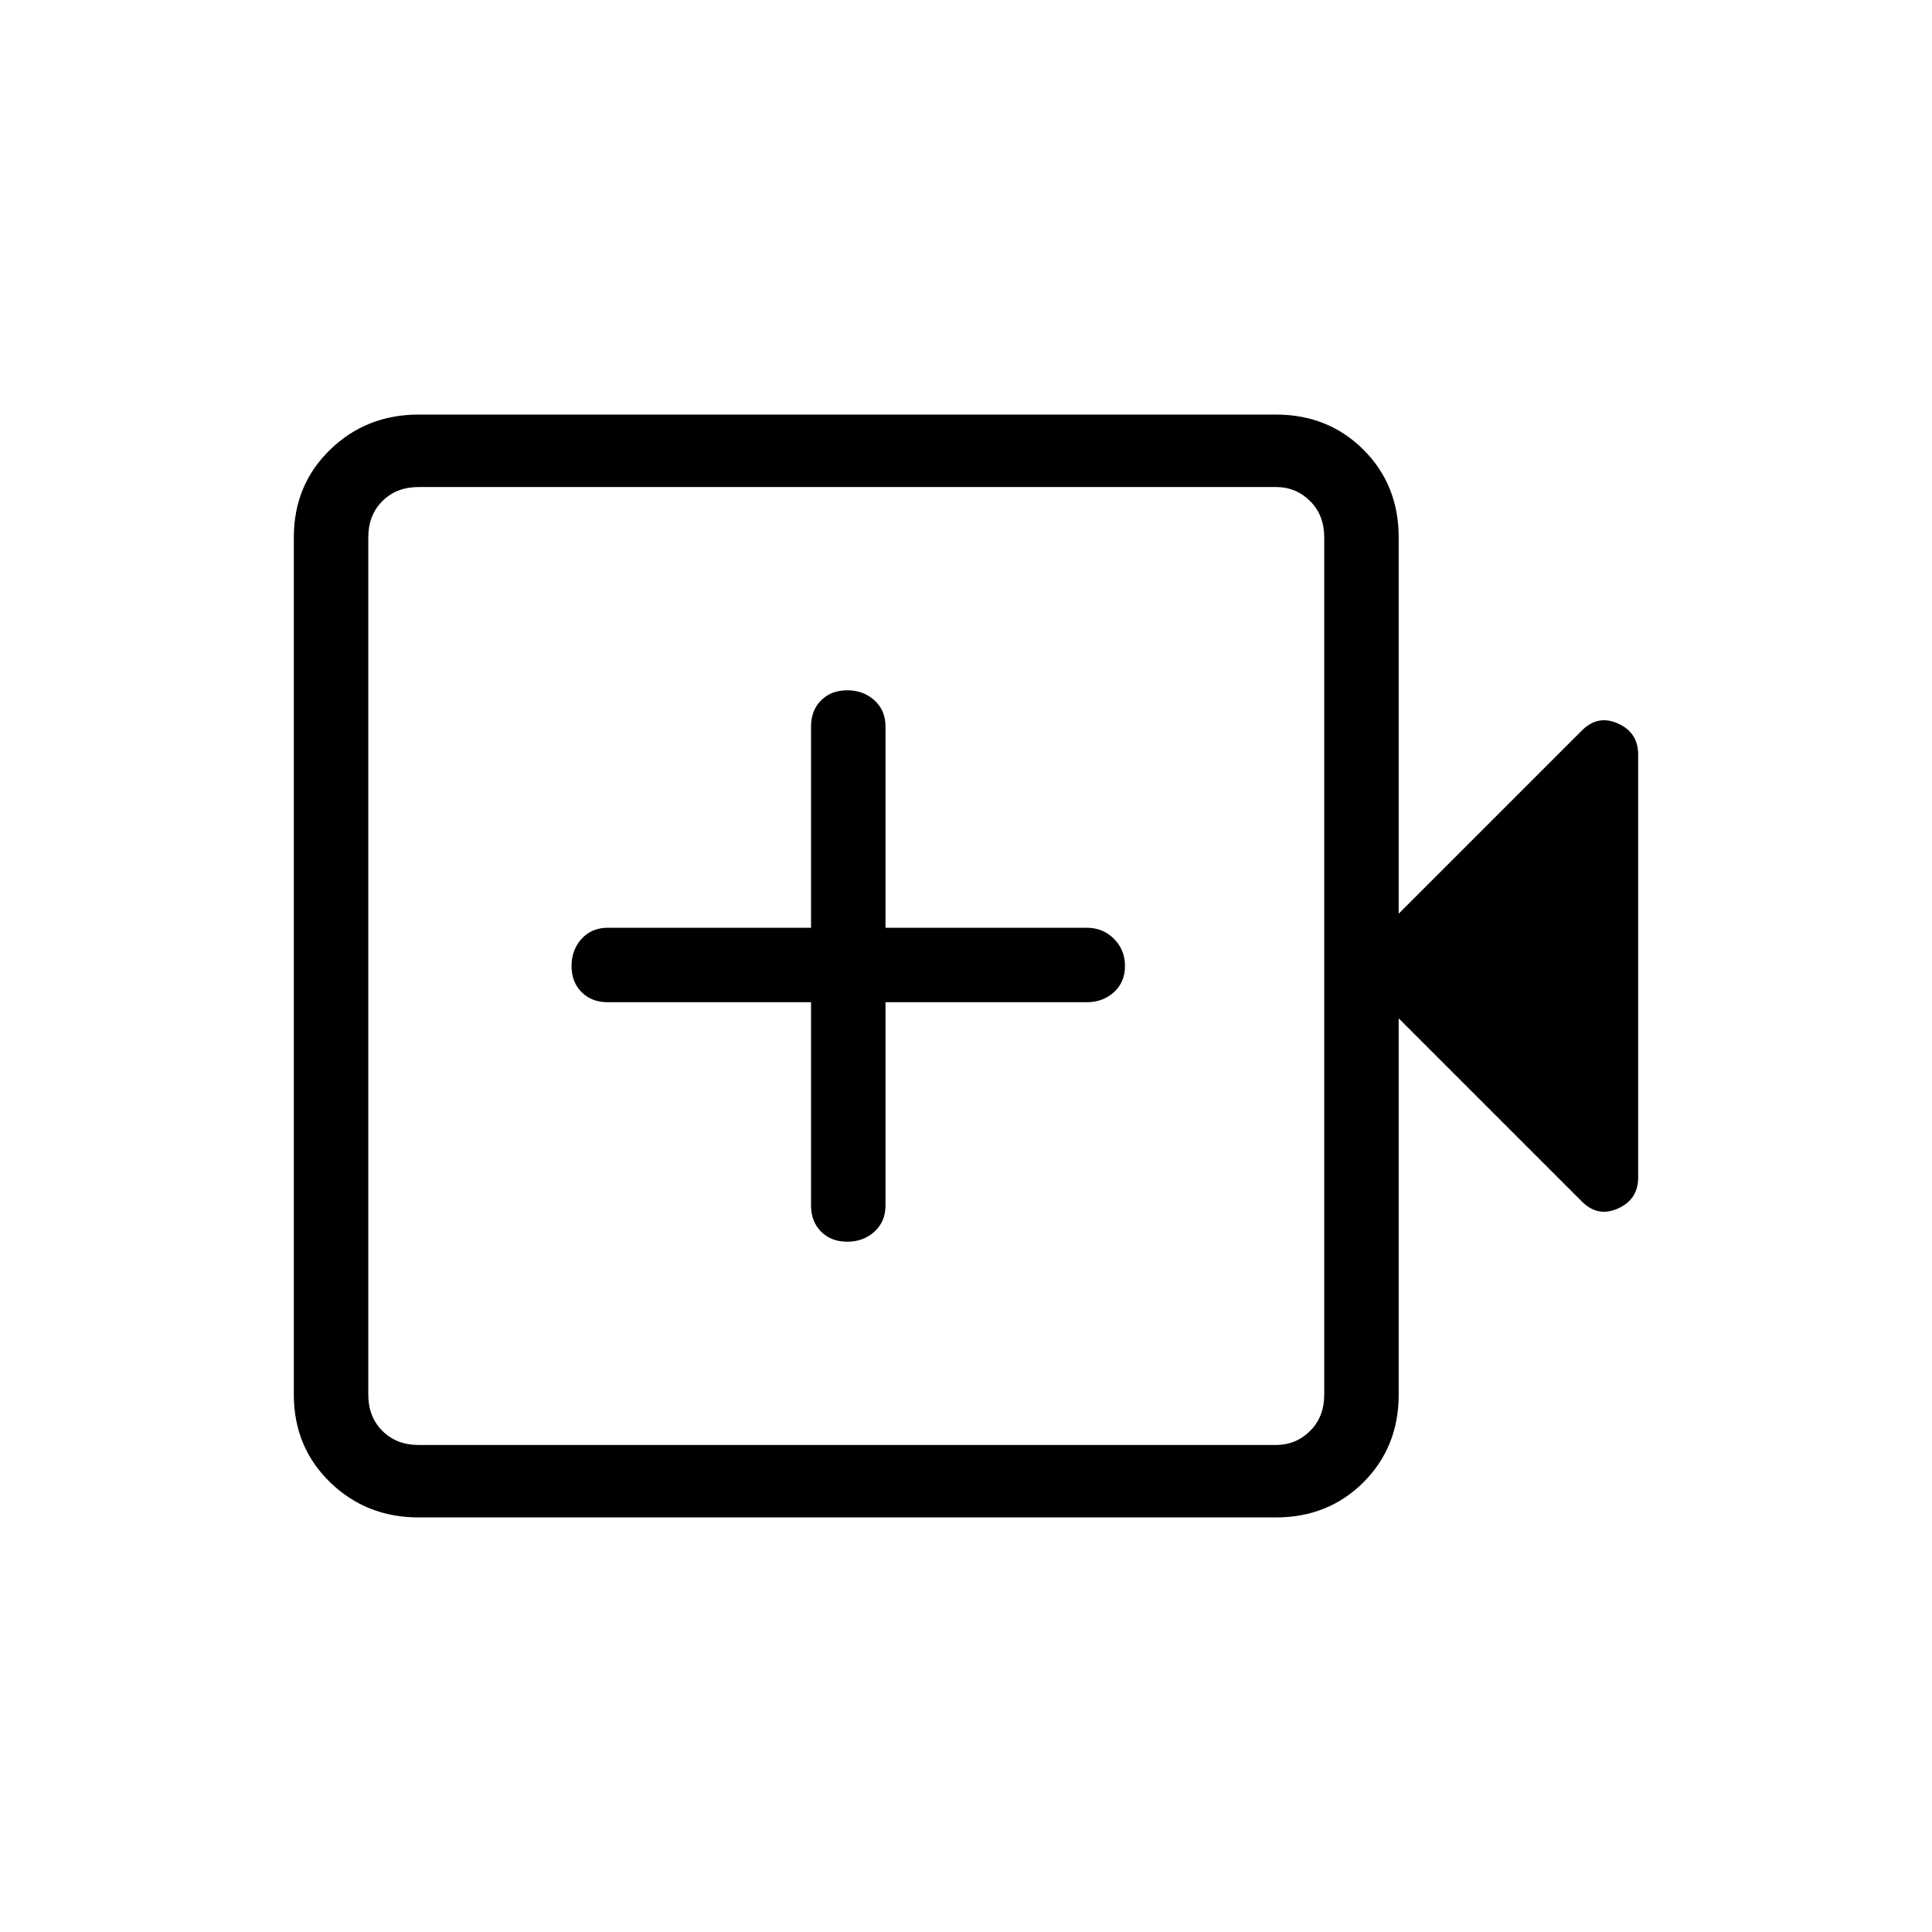<svg xmlns="http://www.w3.org/2000/svg" height="24" width="24"><path d="M10.525 15.425Q10.725 15.425 10.863 15.3Q11 15.175 11 14.975V12.45H13.5Q13.7 12.45 13.838 12.325Q13.975 12.2 13.975 12Q13.975 11.8 13.838 11.662Q13.7 11.525 13.5 11.525H11V9.025Q11 8.825 10.863 8.7Q10.725 8.575 10.525 8.575Q10.325 8.575 10.2 8.7Q10.075 8.825 10.075 9.025V11.525H7.55Q7.35 11.525 7.225 11.662Q7.1 11.8 7.1 12Q7.1 12.2 7.225 12.325Q7.35 12.45 7.55 12.45H10.075V14.975Q10.075 15.175 10.2 15.3Q10.325 15.425 10.525 15.425ZM5.2 18.85Q4.55 18.85 4.1 18.413Q3.65 17.975 3.65 17.325V6.675Q3.65 6.025 4.1 5.587Q4.55 5.15 5.2 5.15H15.85Q16.5 5.15 16.938 5.587Q17.375 6.025 17.375 6.675V11.35L19.65 9.075Q19.85 8.875 20.1 8.988Q20.35 9.1 20.35 9.375V14.625Q20.35 14.9 20.1 15.012Q19.85 15.125 19.65 14.925L17.375 12.65V17.325Q17.375 17.975 16.938 18.413Q16.5 18.85 15.85 18.85ZM5.2 17.95H15.85Q16.1 17.95 16.275 17.775Q16.45 17.6 16.45 17.325V6.675Q16.45 6.4 16.275 6.225Q16.1 6.05 15.85 6.05H5.2Q4.925 6.05 4.75 6.225Q4.575 6.4 4.575 6.675V17.325Q4.575 17.6 4.75 17.775Q4.925 17.95 5.2 17.95ZM4.575 17.95Q4.575 17.95 4.575 17.775Q4.575 17.6 4.575 17.325V6.675Q4.575 6.4 4.575 6.225Q4.575 6.05 4.575 6.05Q4.575 6.05 4.575 6.225Q4.575 6.4 4.575 6.675V17.325Q4.575 17.6 4.575 17.775Q4.575 17.95 4.575 17.95Z"/></svg>